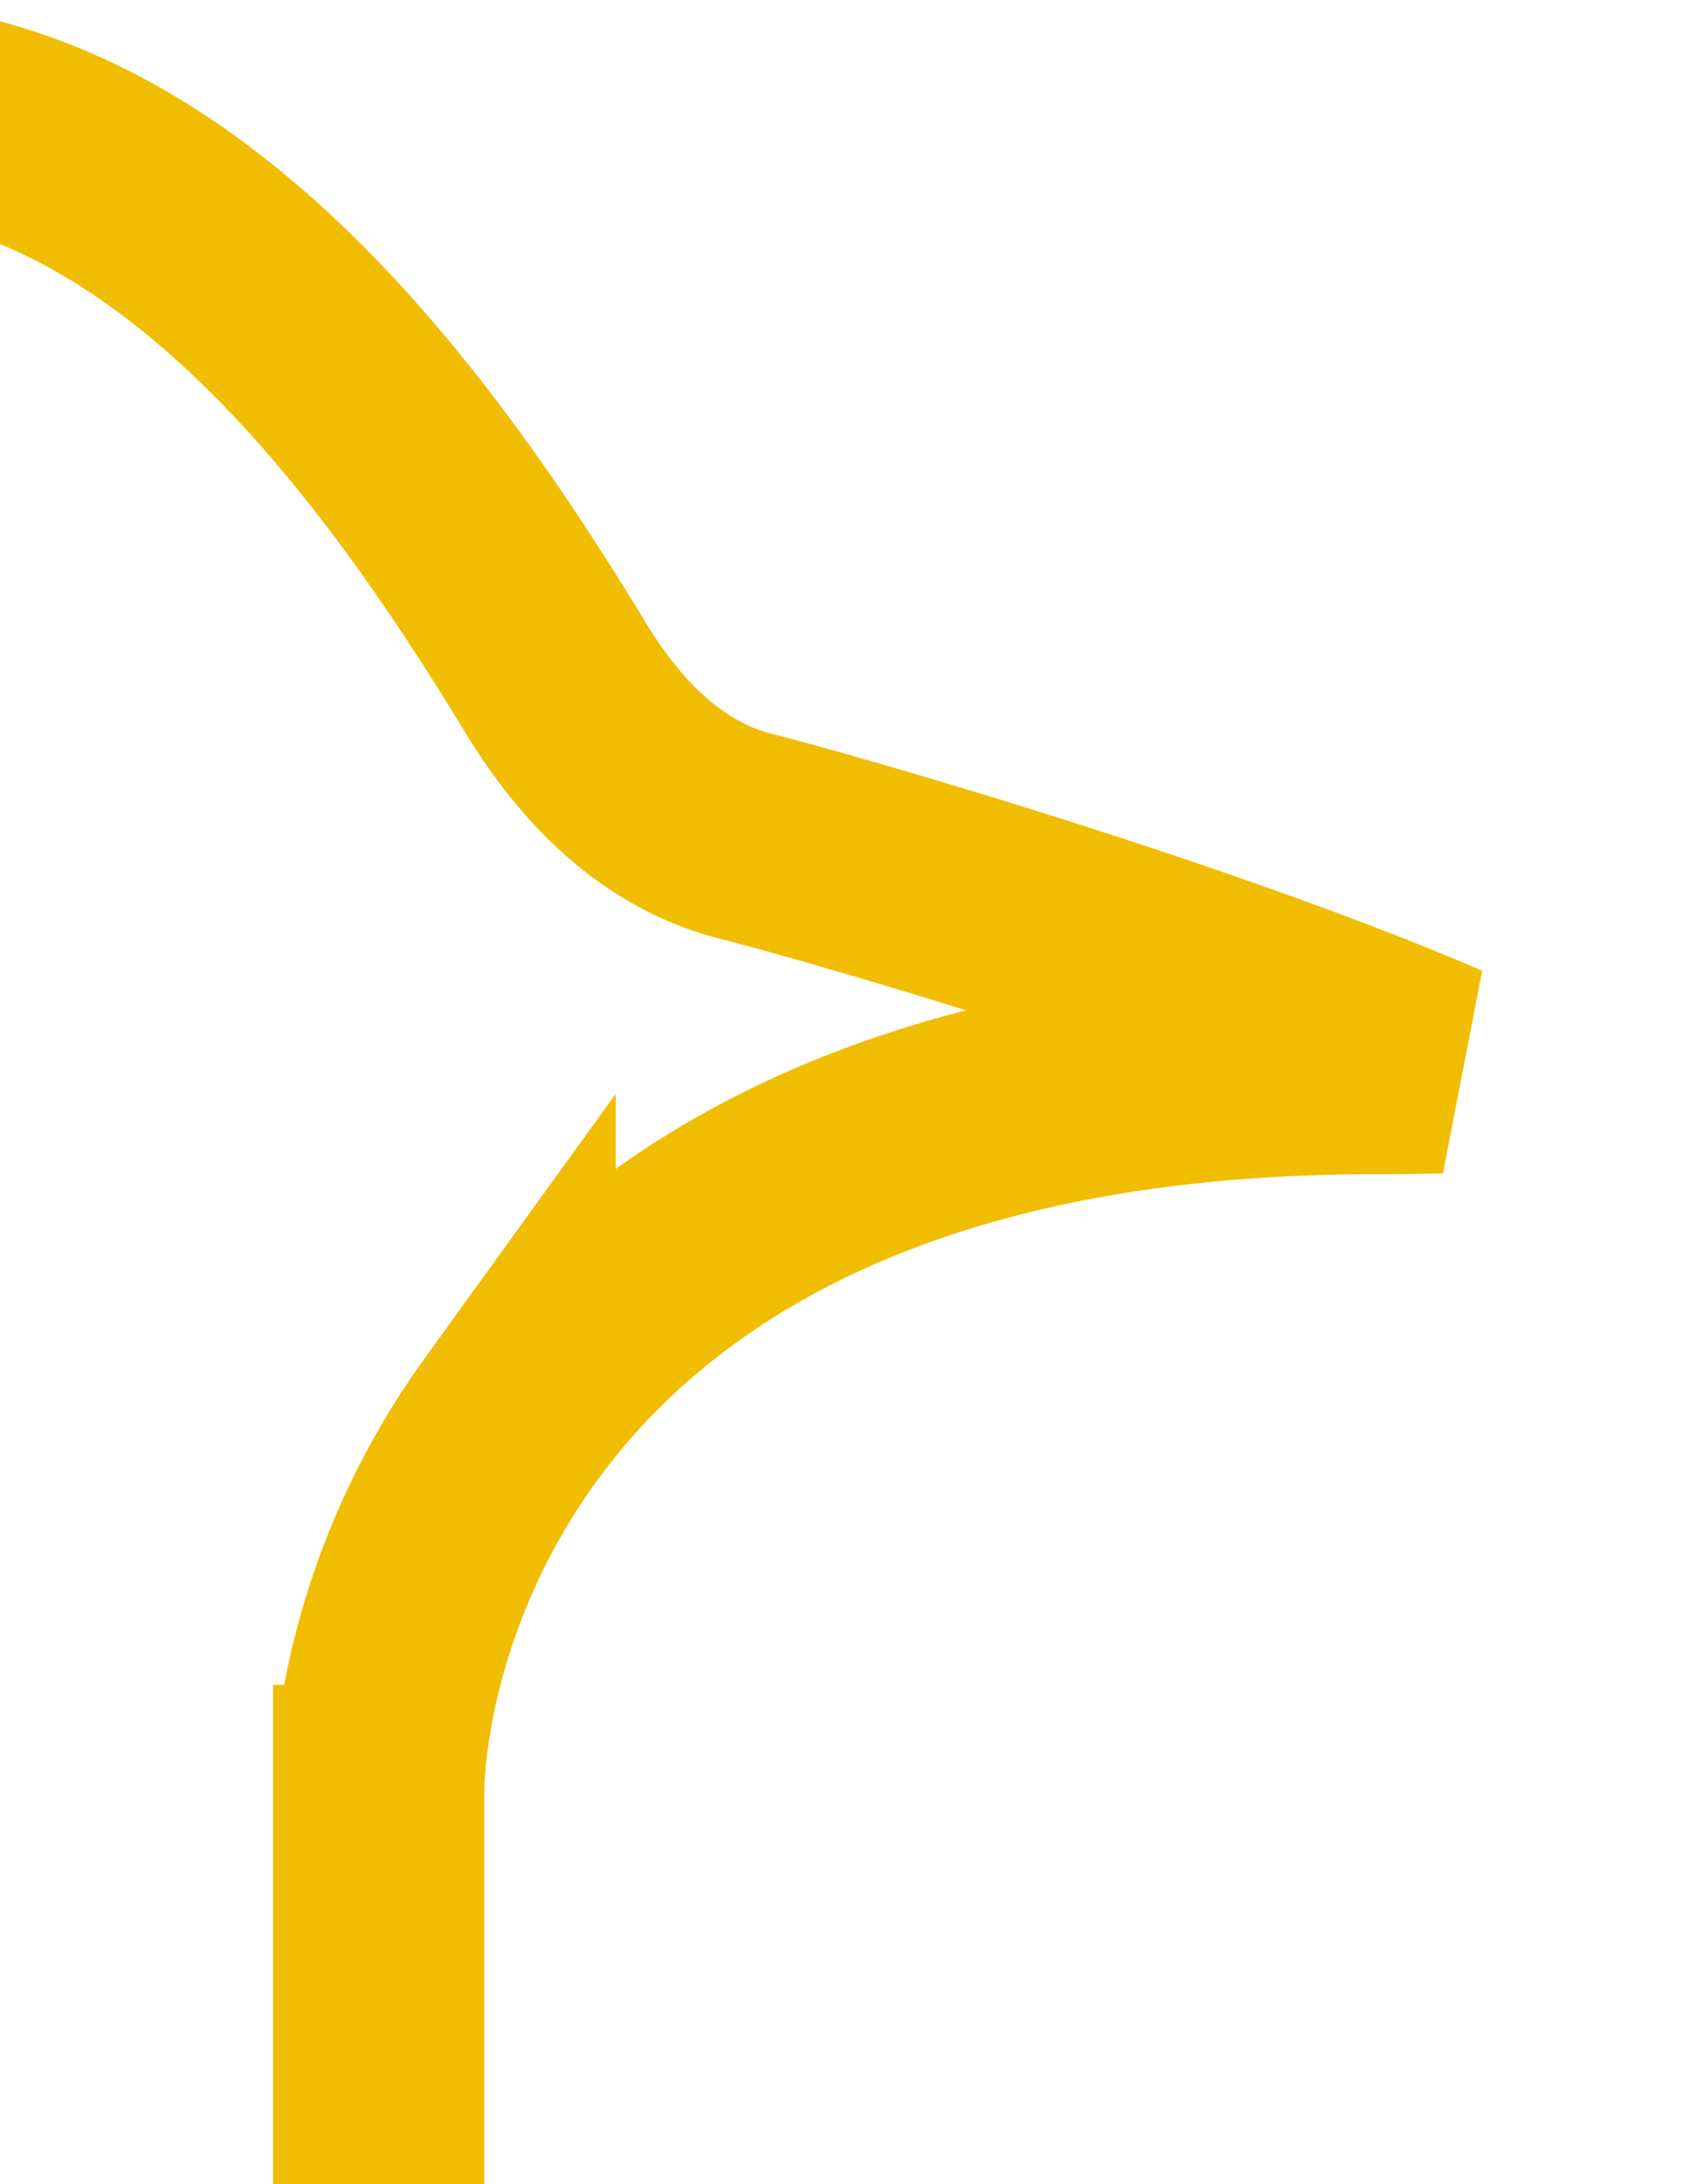 <svg width="24" height="31" fill="none" xmlns="http://www.w3.org/2000/svg"><rect width="100%" height="100%" fill="#333333" stroke="none"/><g clip-path="url(#clip0)"><path fill="#fff" d="M-1572-2220H348v7863h-1920z"/><path d="M-345 1.5H-2.308c2.135 0 3.992.891 5.685 2.378C5.09 5.38 6.565 7.436 7.884 9.609c.57.94 1.432 1.936 2.706 2.26 1.573.402 6.644 1.896 9.864 3.286-.28.007-.585.011-.916.011-6.718 0-10.378 2.348-12.294 4.996a10.077 10.077 0 0 0-1.628 3.535 9.085 9.085 0 0 0-.207 1.19 6.612 6.612 0 0 0-.032.47v.056c0 .001 0 .002 1.5.002h-1.5V115a8.5 8.5 0 0 1-8.5 8.5H-345a8.5 8.5 0 0 1-8.5-8.5V10a8.5 8.5 0 0 1 8.5-8.5z" stroke="#F1BD00" stroke-width="3"/></g><defs><clipPath id="clip0"><path fill="#fff" transform="translate(-1572 -2220)" d="M0 0h1920v7863H0z"/></clipPath></defs></svg>
